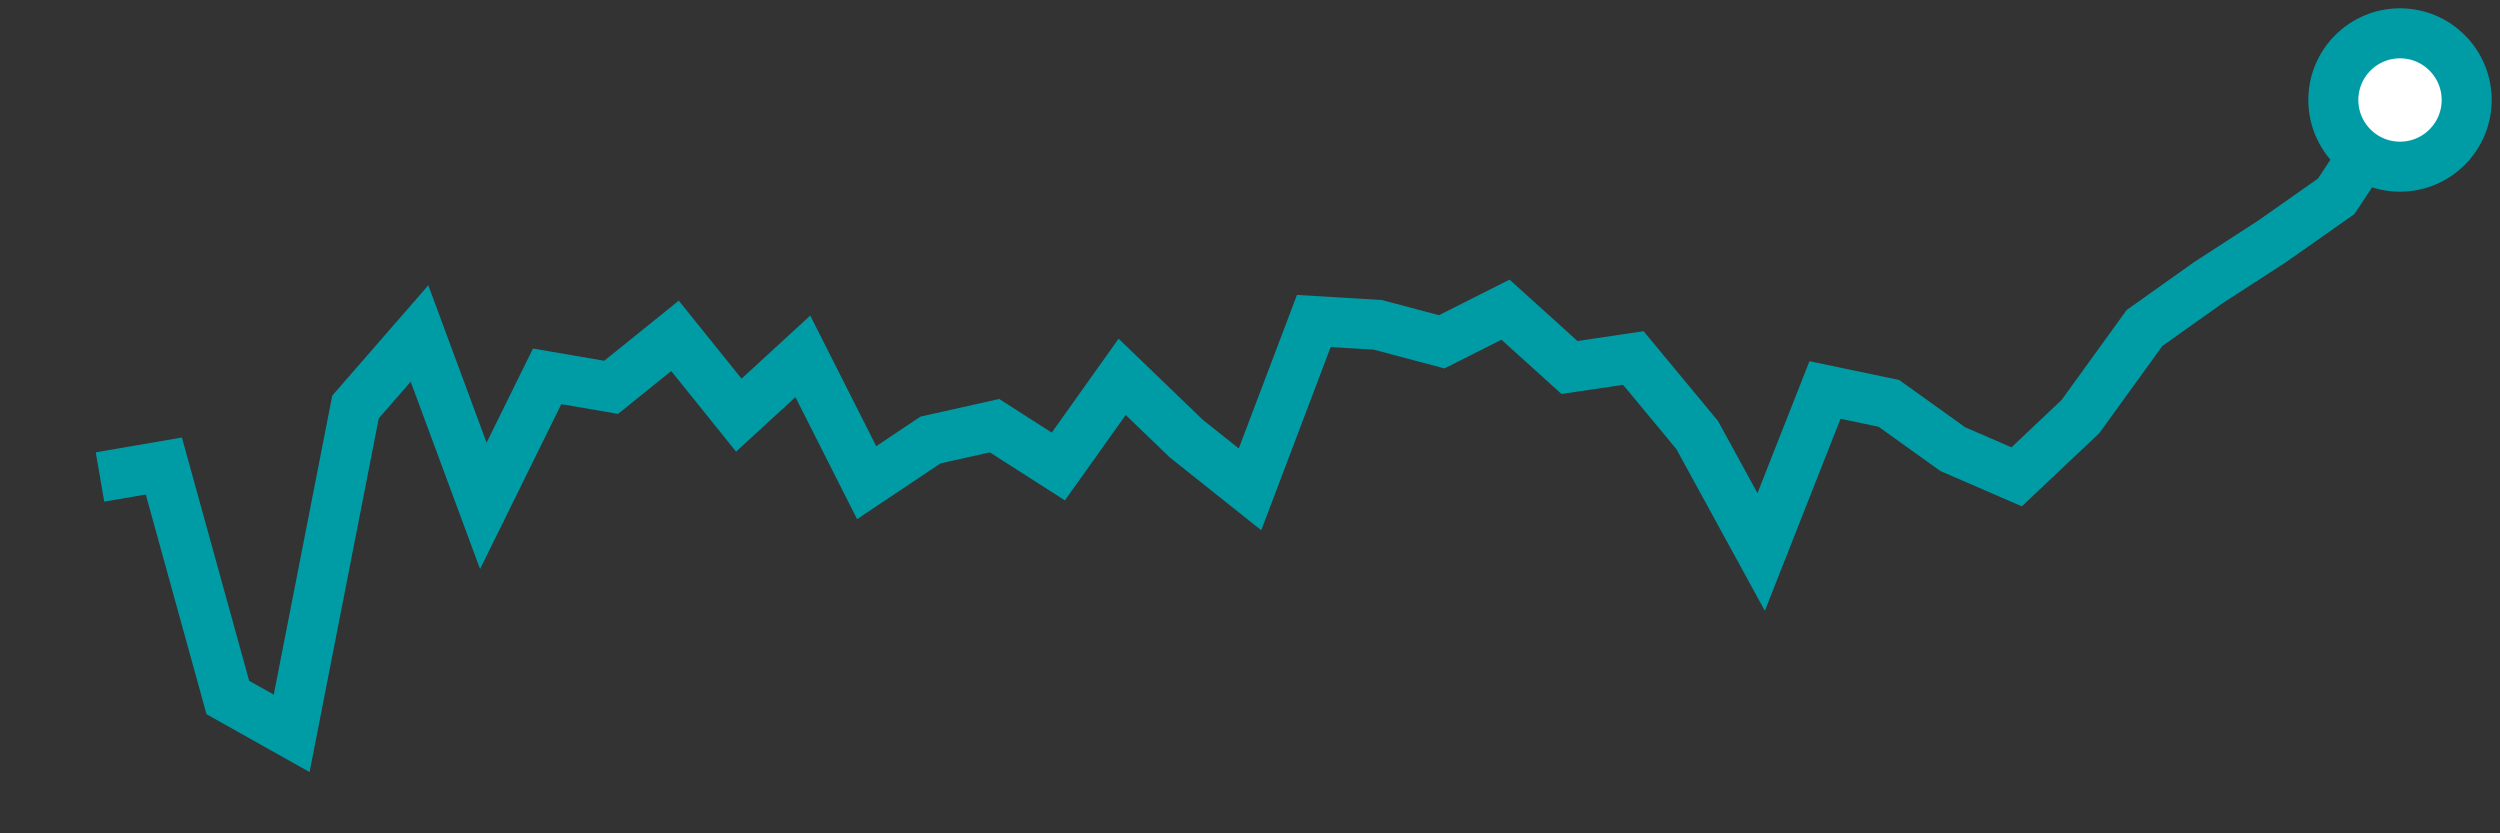 <svg  height = "50"  width = "150"  version = "1.1"  xmlns = "http://www.w3.org/2000/svg">
<rect width="100%" height="100%" fill="#333333" stroke="none"/>
<polyline points="6,28.62 9.83,27.96 13.67,41.85 17.5,44 21.33,24.42 25.17,20.01 29,30.35 32.83,22.58 36.67,23.24 40.5,20.15 44.33,24.91 48.17,21.38 52,28.96 55.83,26.4 59.67,25.54 63.5,27.99 67.33,22.61 71.17,26.31 75,29.36 78.83,19.26 82.67,19.49 86.5,20.51 90.33,18.58 94.17,22.05 98,21.48 101.83,26.1 105.67,33.12 109.5,23.4 113.33,24.2 117.17,26.95 121,28.61 124.83,24.99 128.67,19.68 132.5,16.96 136.33,14.48 140.17,11.78 144,6" style="fill:none;stroke:#009CA6;stroke-width:3" />
<circle cx="144" cy="6" r="4" fill="white" stroke = "#009CA6" stroke-width="3"/>
</svg>
